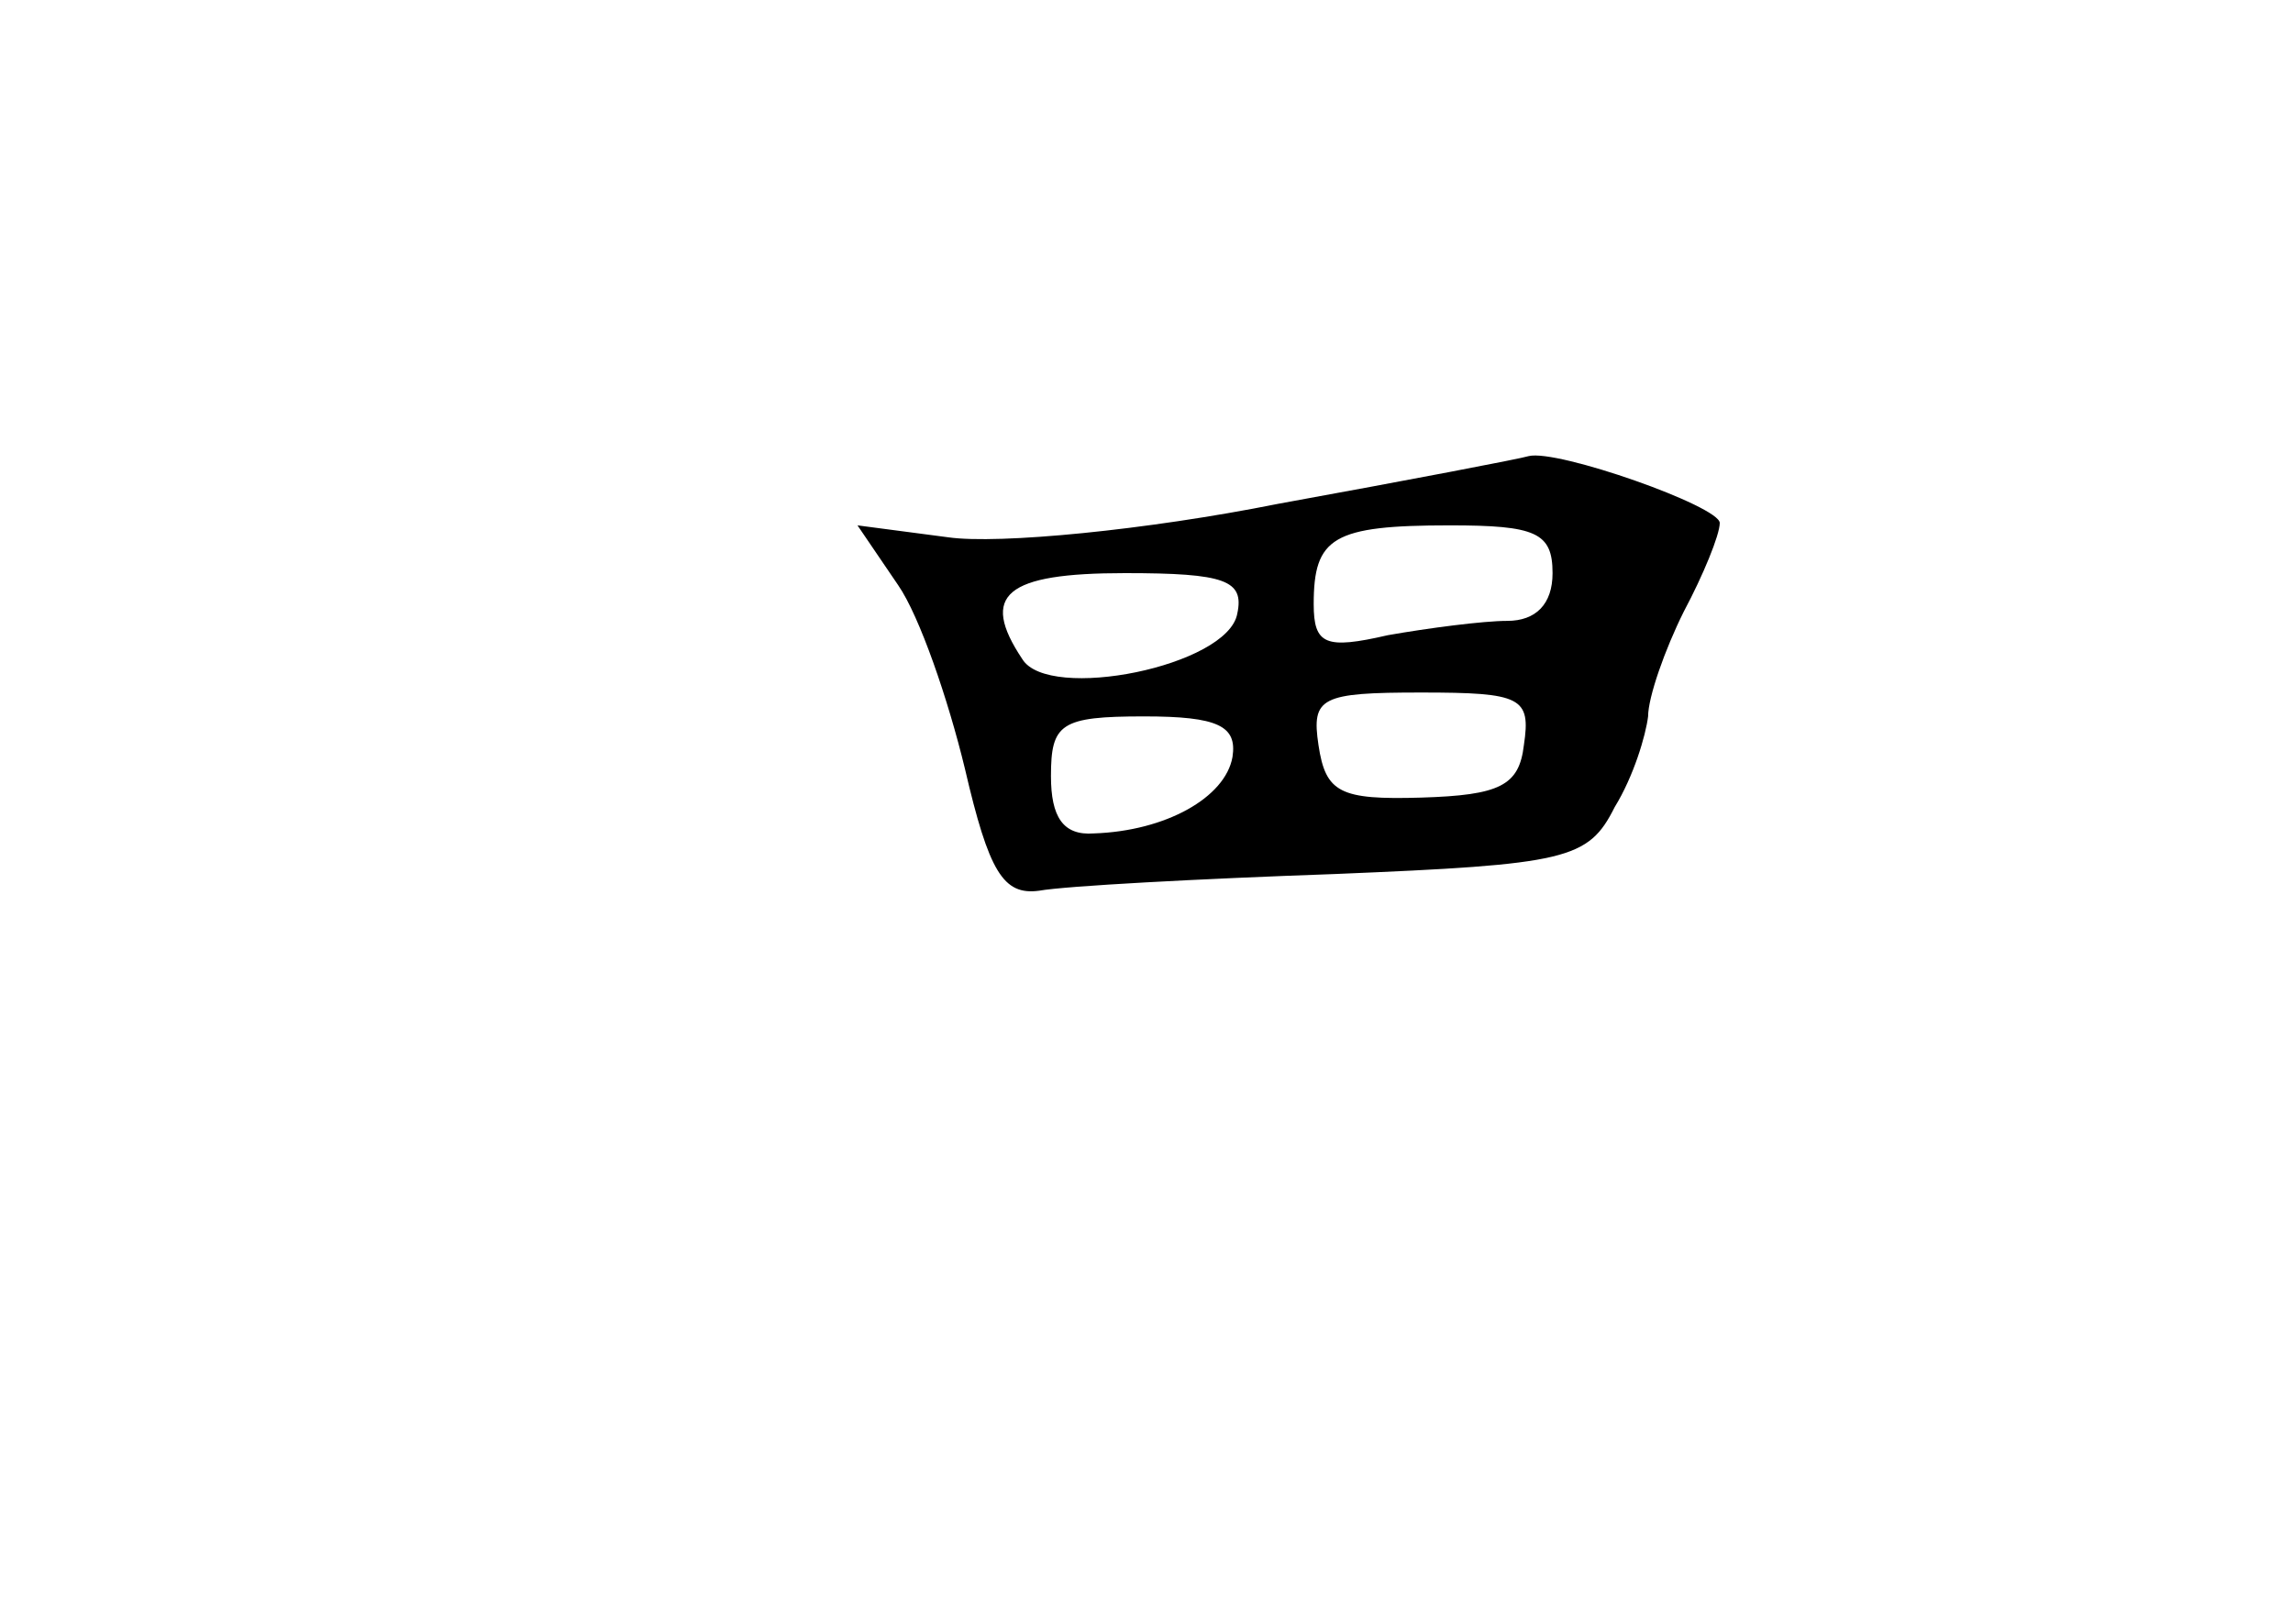 <?xml version="1.0" standalone="no"?>
<!DOCTYPE svg PUBLIC "-//W3C//DTD SVG 20010904//EN"
 "http://www.w3.org/TR/2001/REC-SVG-20010904/DTD/svg10.dtd">
<svg version="1.0" xmlns="http://www.w3.org/2000/svg"
 width="96pt" height="68pt" viewBox="0 0 96 68"
 preserveAspectRatio="xMidYMid meet">
<g transform="translate(0,68) scale(0.1,-0.1)"
fill="#000000" stroke="none">
<path d="M535 469 c-55 -11 -117 -17 -138 -14 l-38 5 17 -25 c9 -13 21 -48 28
-77 10 -43 16 -53 31 -51 11 2 67 5 124 7 97 4 106 6 117 28 8 13 13 30 14 38
0 8 7 28 15 44 8 15 15 32 15 37 0 7 -68 31 -80 28 -3 -1 -50 -10 -105 -20z
m115 -29 c0 -13 -7 -20 -19 -20 -10 0 -33 -3 -50 -6 -26 -6 -31 -4 -31 13 0
28 8 33 57 33 36 0 43 -3 43 -20z m-132 -17 c-4 -22 -79 -37 -90 -19 -18 27
-7 36 43 36 42 0 50 -3 47 -17z m120 -55 c-2 -17 -10 -21 -43 -22 -34 -1 -40
2 -43 22 -3 20 1 22 43 22 42 0 46 -2 43 -22z m-122 -5 c-3 -17 -28 -31 -58
-32 -13 -1 -18 7 -18 24 0 22 4 25 39 25 31 0 39 -4 37 -17z"/>
</g>
</svg>
